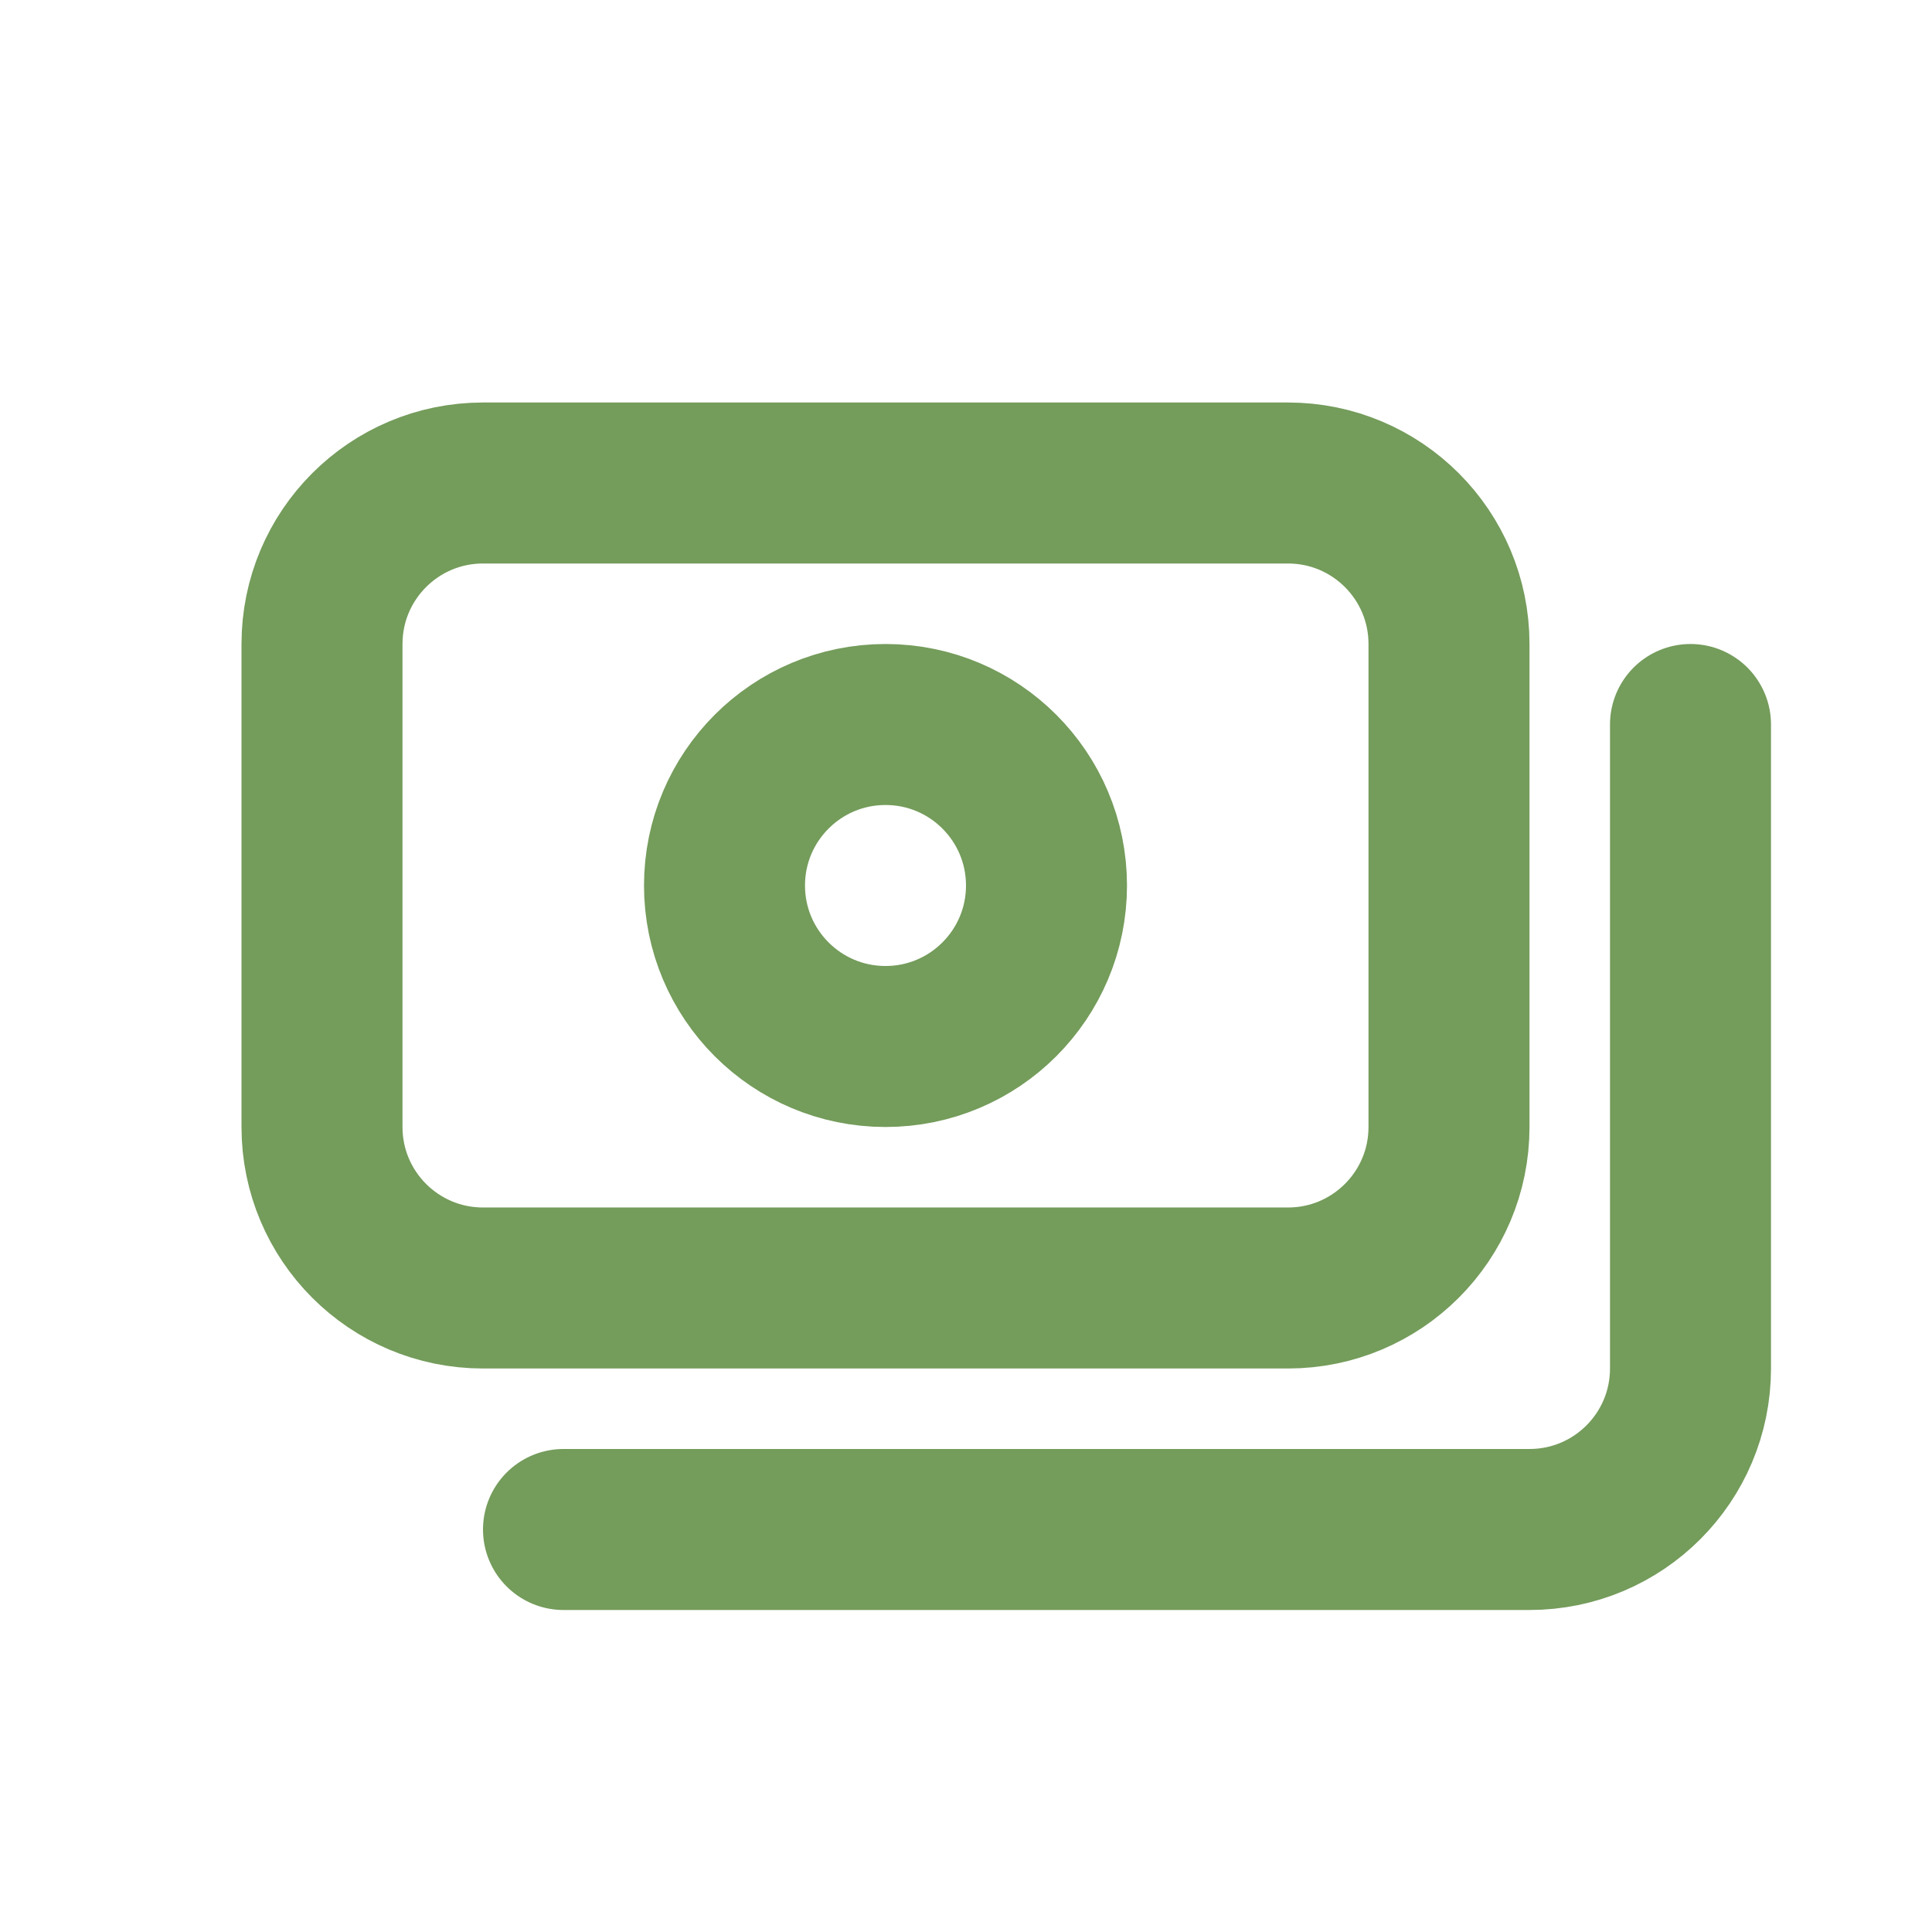 <svg width="800" height="800" viewBox="0 0 800 800" fill="none" xmlns="http://www.w3.org/2000/svg">
<path d="M533.333 200H200C163.181 200 133.333 229.848 133.333 266.667V466.667C133.333 503.486 163.181 533.333 200 533.333H533.333C570.152 533.333 600 503.486 600 466.667V266.667C600 229.848 570.152 200 533.333 200Z" stroke="#749C5B" stroke-width="66.667" stroke-linecap="round"/>
<path d="M700 300V566.667C700 603.487 670.153 633.333 633.333 633.333H233.333" stroke="#749C5B" stroke-width="66.667" stroke-linecap="round"/>
<path d="M366.667 433.333C403.486 433.333 433.333 403.486 433.333 366.667C433.333 329.848 403.486 300 366.667 300C329.848 300 300 329.848 300 366.667C300 403.486 329.848 433.333 366.667 433.333Z" stroke="#749C5B" stroke-width="66.667" stroke-linecap="round"/>
</svg>
